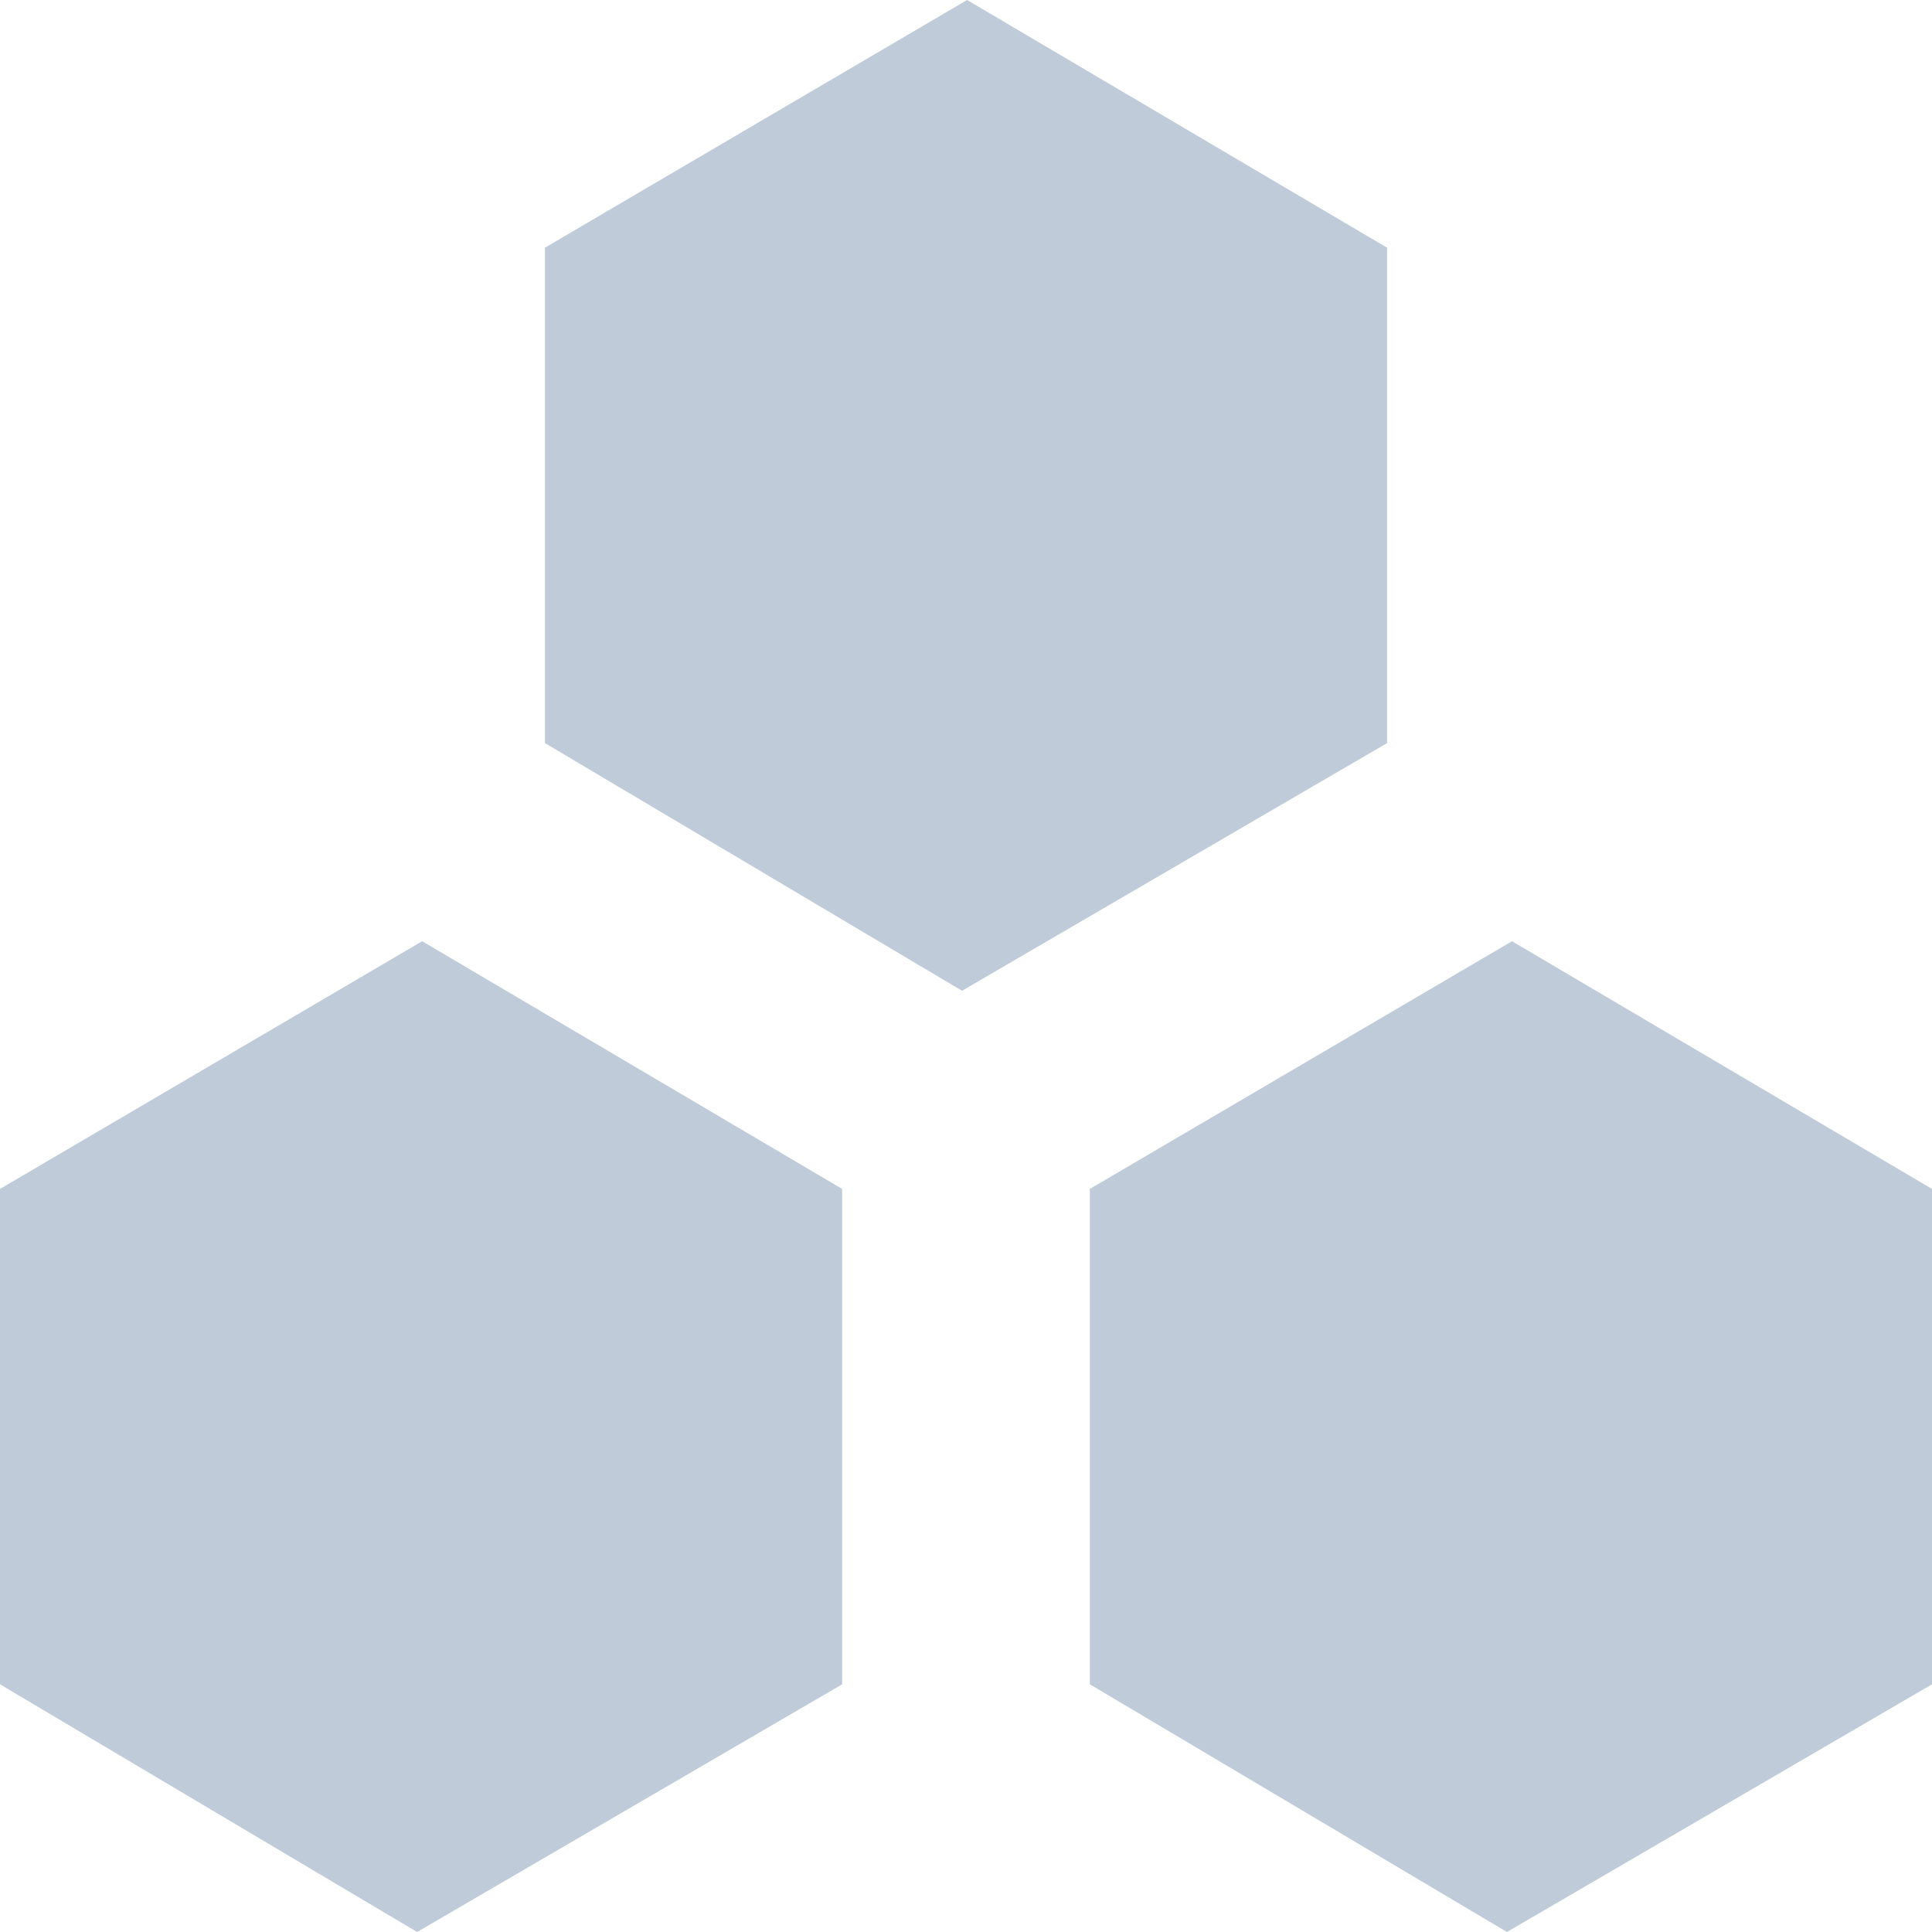 <?xml version="1.0" encoding="UTF-8"?>
<svg width="39px" height="39px" viewBox="0 0 39 39" version="1.1" xmlns="http://www.w3.org/2000/svg" xmlns:xlink="http://www.w3.org/1999/xlink">
    <!-- Generator: Sketch 52.5 (67469) - http://www.bohemiancoding.com/sketch -->
    <title>分组 6</title>
    <desc>Created with Sketch.</desc>
    <g id="页面-2" stroke="none" stroke-width="1" fill="none" fill-rule="evenodd">
        <g id="分组-6" fill="#BFCBD9">
            <polygon id="矩形" points="11 5 19.522 -1.0658141e-14 28 5 28 15 19.42 20 11 15"></polygon>
            <polygon id="矩形-copy-12" points="22 24 30.522 19 39 24 39 34 30.42 39 22 34"></polygon>
            <polygon id="矩形-copy-13" points="0 24 8.522 19 17 24 17 34 8.42 39 0 34"></polygon>
        </g>
    </g>
</svg>